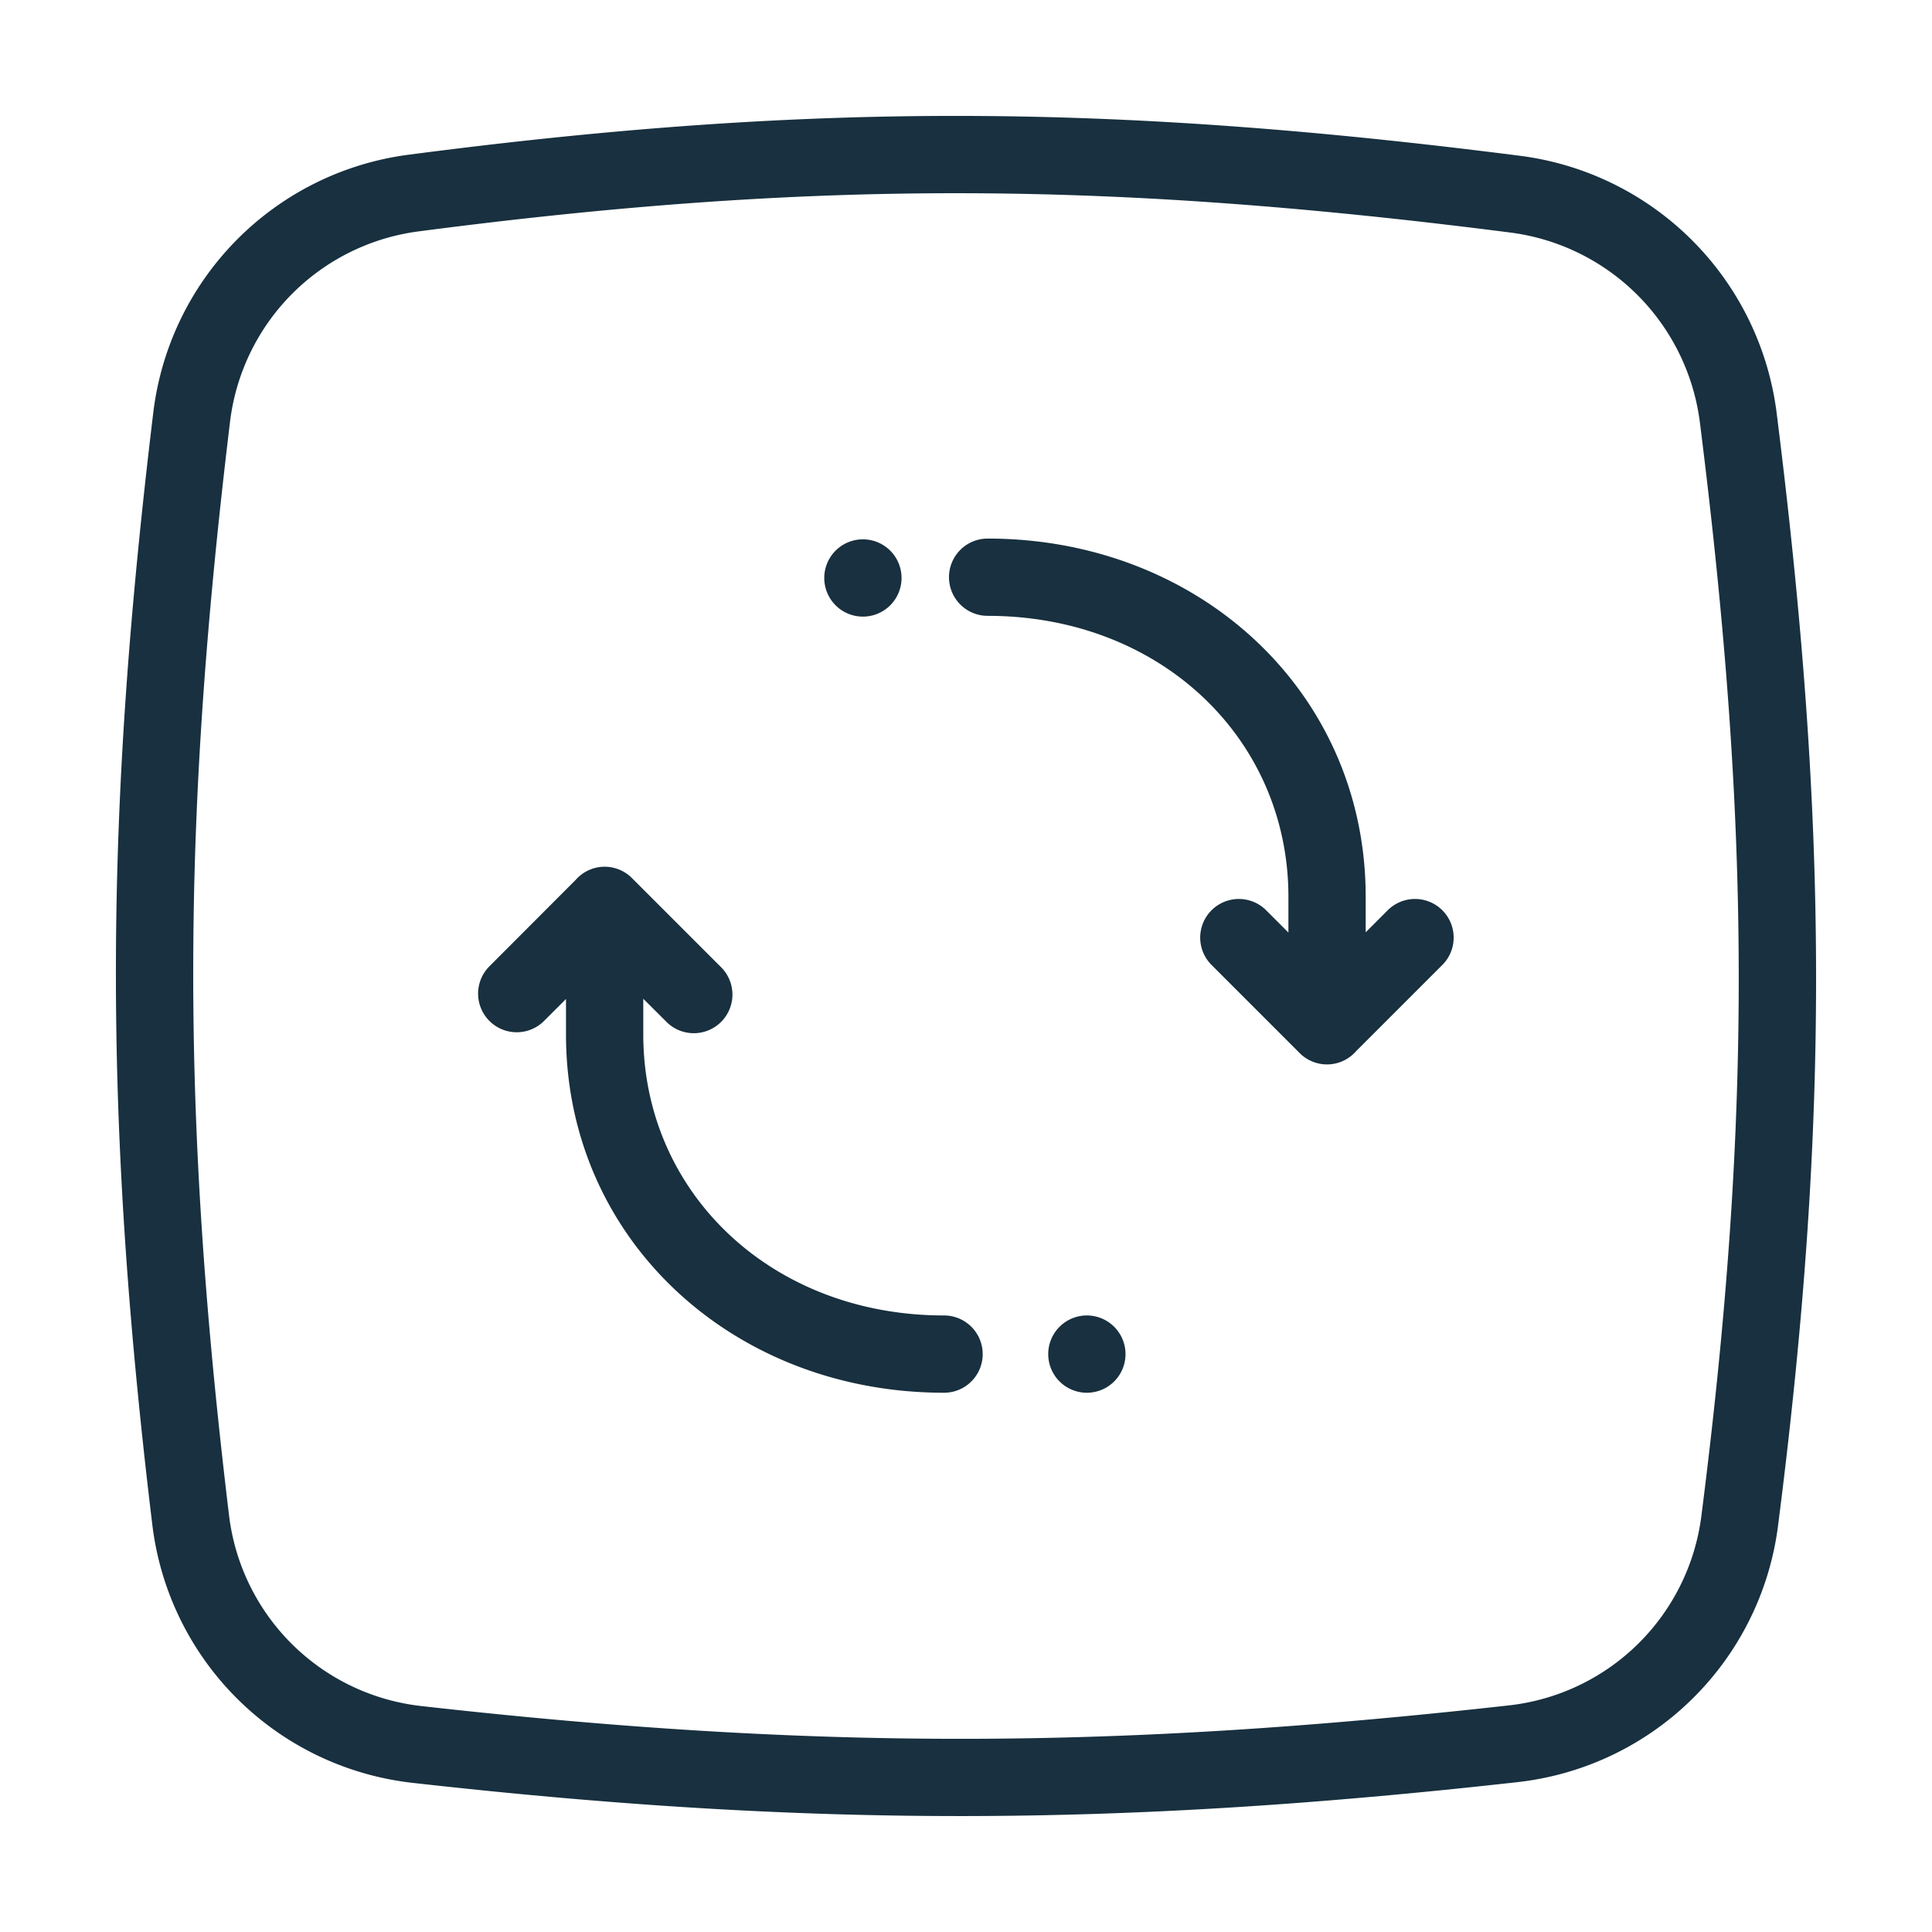 <svg fill="none" height="25" viewBox="0 0 25 25" width="25"><path clip-rule="evenodd" d="m22.99 5.346a3.839 3.839 0 0 0 -3.32-3.33c-5.285-.675-9.161-.697-14.39-.013a3.826 3.826 0 0 0 -3.297 3.34c-.624 5.17-.66 9.027-.012 14.387a3.822 3.822 0 0 0 3.367 3.34c5.193.584 9.159.565 14.296-.009a3.826 3.826 0 0 0 3.373-3.312c.675-5.275.645-9.13-.017-14.403zm-17.58-2.351c5.139-.672 8.929-.652 14.133.014a2.837 2.837 0 0 1 2.454 2.461c.653 5.195.68 8.966.018 14.152a2.826 2.826 0 0 1 -2.492 2.446c-5.066.566-8.957.584-14.073.008a2.823 2.823 0 0 1 -2.486-2.466c-.637-5.277-.603-9.053.012-14.147a2.826 2.826 0 0 1 2.434-2.468zm11.262 9.072-.294-.294a.5.5 0 0 0 -.707.707l1.146 1.146a.499.499 0 0 0 .729-.022l1.124-1.124a.5.5 0 0 0 -.707-.707l-.291.291v-.461c0-2.647-2.156-4.634-4.892-4.634a.5.5 0 0 0 0 1c2.242 0 3.892 1.595 3.892 3.634zm-9.348.86v.46c0 2.647 2.156 4.635 4.892 4.635a.5.5 0 0 0 0-1c-2.241 0-3.892-1.596-3.892-3.635v-.463l.294.293a.5.5 0 1 0 .707-.707l-1.146-1.146a.498.498 0 0 0 -.73.022l-1.122 1.124a.5.5 0 0 0 .707.707zm3.842-4.948a.5.5 0 1 0 0-1 .5.5 0 0 0 0 1zm2.898 10.043a.5.5 0 1 0 0-1 .5.5 0 0 0 0 1z" fill="#18303f" fill-rule="evenodd"/></svg>